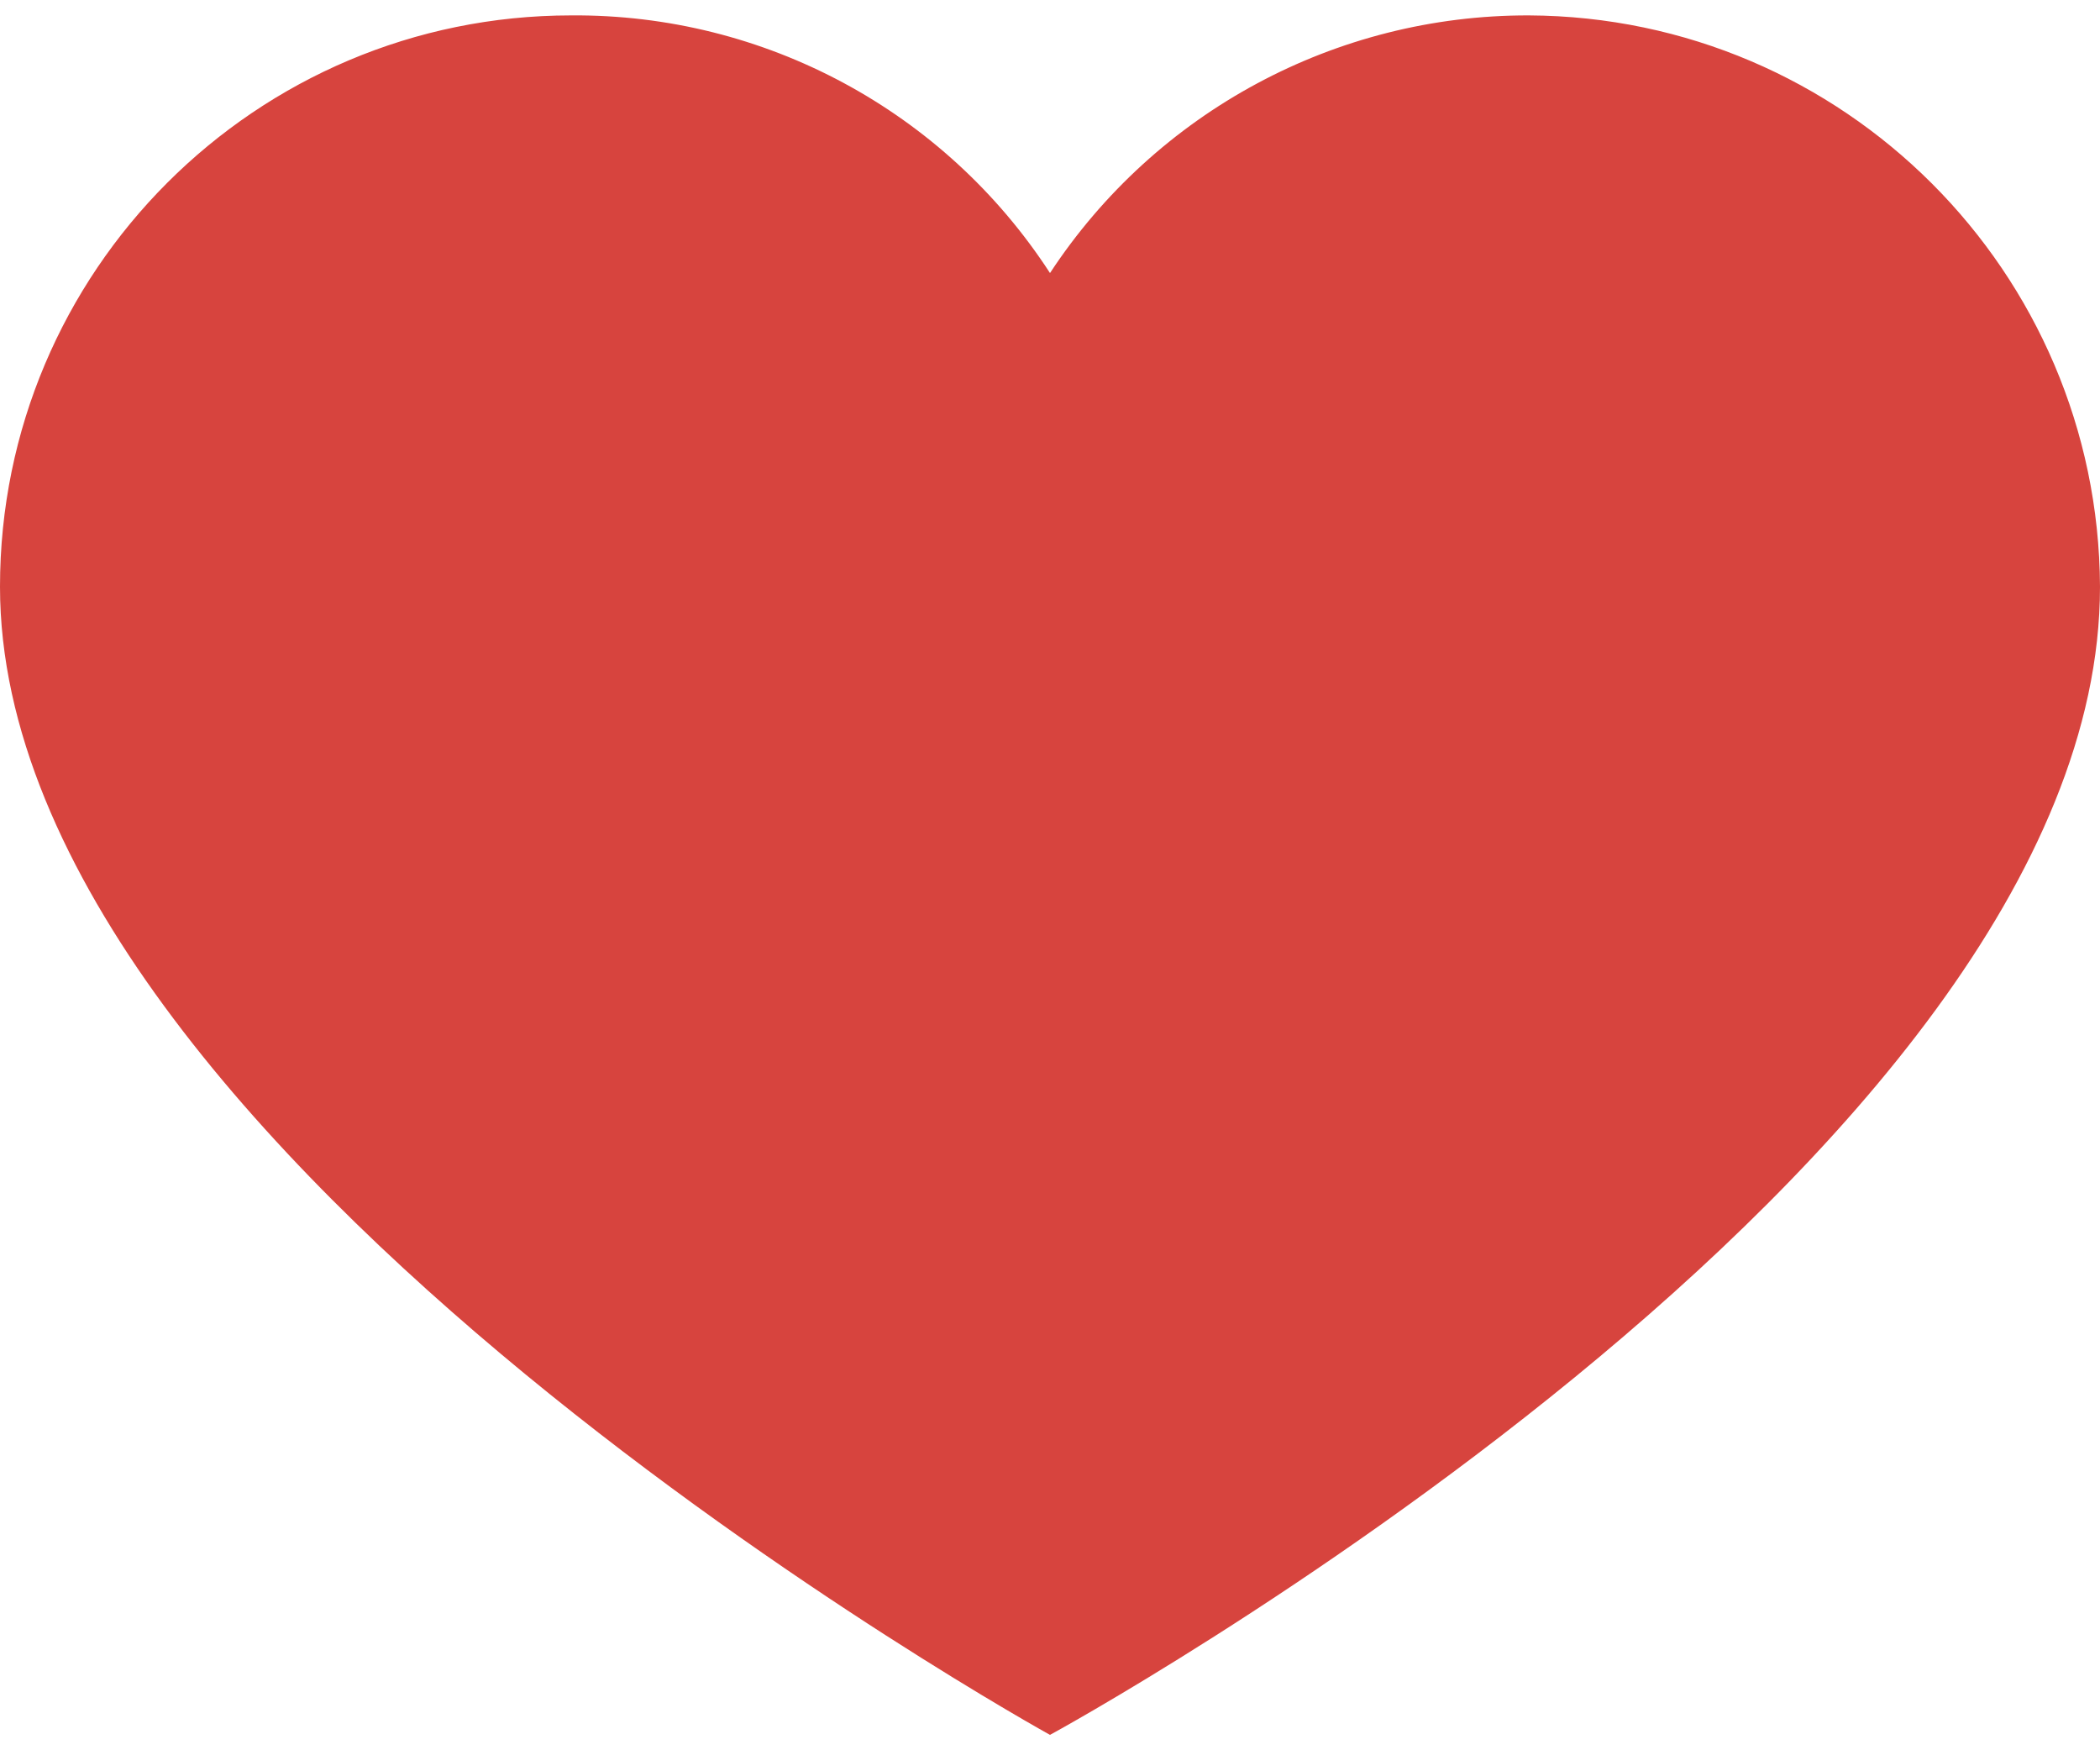 <svg width="24" height="20" viewBox="0 0 24 20" fill="none" xmlns="http://www.w3.org/2000/svg">
<path id="Vector" d="M17.472 0.176C21.07 0.193 23.983 3.106 24 6.704C24 13.296 12 19.824 12 19.824C12 19.824 0 13.2 0 6.704C0 3.099 2.923 0.176 6.528 0.176C8.735 0.159 10.798 1.269 12 3.12C13.21 1.278 15.268 0.171 17.472 0.176Z" fill="#D7443E"/>
</svg>
